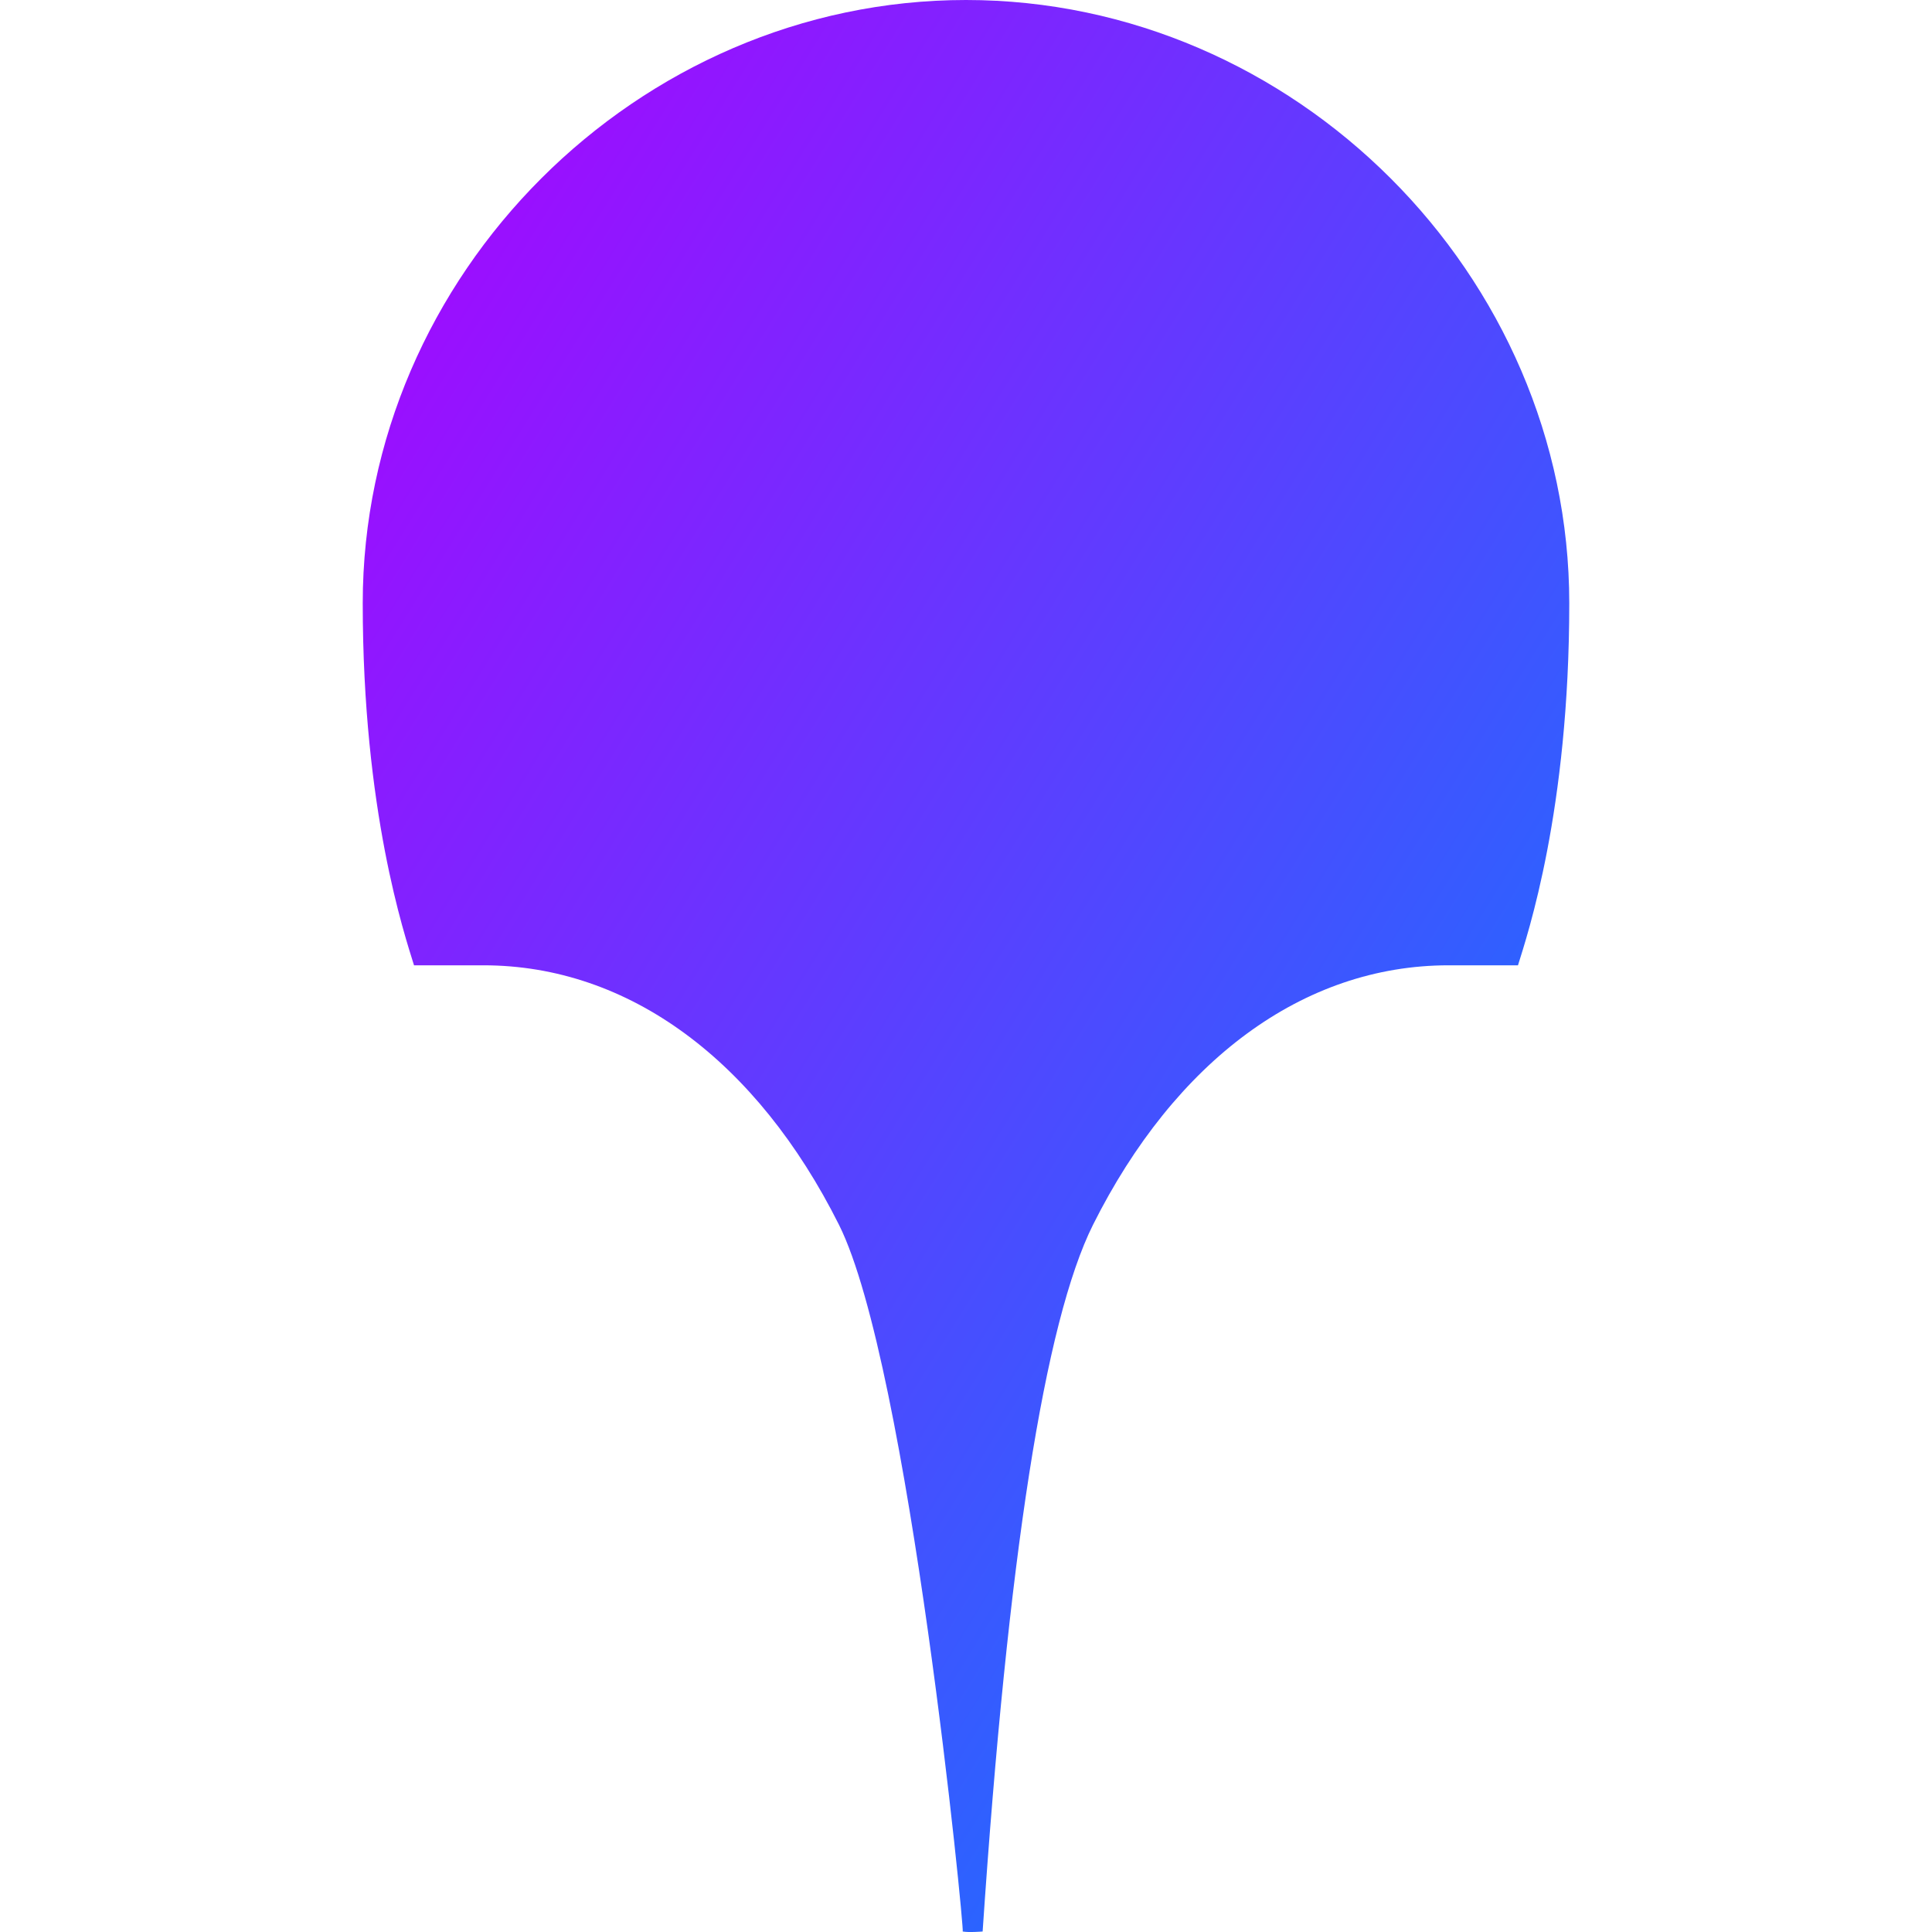 <svg xmlns="http://www.w3.org/2000/svg" xmlns:xlink="http://www.w3.org/1999/xlink" width="64" height="64" viewBox="0 0 64 64" version="1.1"><defs><linearGradient id="linear0" x1="0%" x2="100%" y1="0%" y2="100%"><stop offset="0%" style="stop-color:#ae00ff; stop-opacity:1"/><stop offset="100%" style="stop-color:#0084ff; stop-opacity:1"/></linearGradient></defs><g id="surface1"><path style=" stroke:none;fill-rule:nonzero;fill:url(#linear0);" d="M 32 0 C 21.121 0 12.016 9.105 12.016 19.984 C 12.016 26.859 13.402 30.965 13.715 31.977 L 16.012 31.977 C 20.844 31.977 25.078 35.152 27.793 40.574 C 30.117 45.227 31.957 63.988 31.891 63.984 C 32.109 64.02 32.48 63.988 32.551 63.984 C 33.387 51.586 34.605 43.785 36.207 40.574 C 38.922 35.152 43.156 31.977 47.988 31.977 L 50.285 31.977 C 50.598 30.965 51.984 26.859 51.984 19.984 C 51.984 9.105 42.879 0 32 0 Z M 32 0 "/></g></svg>
